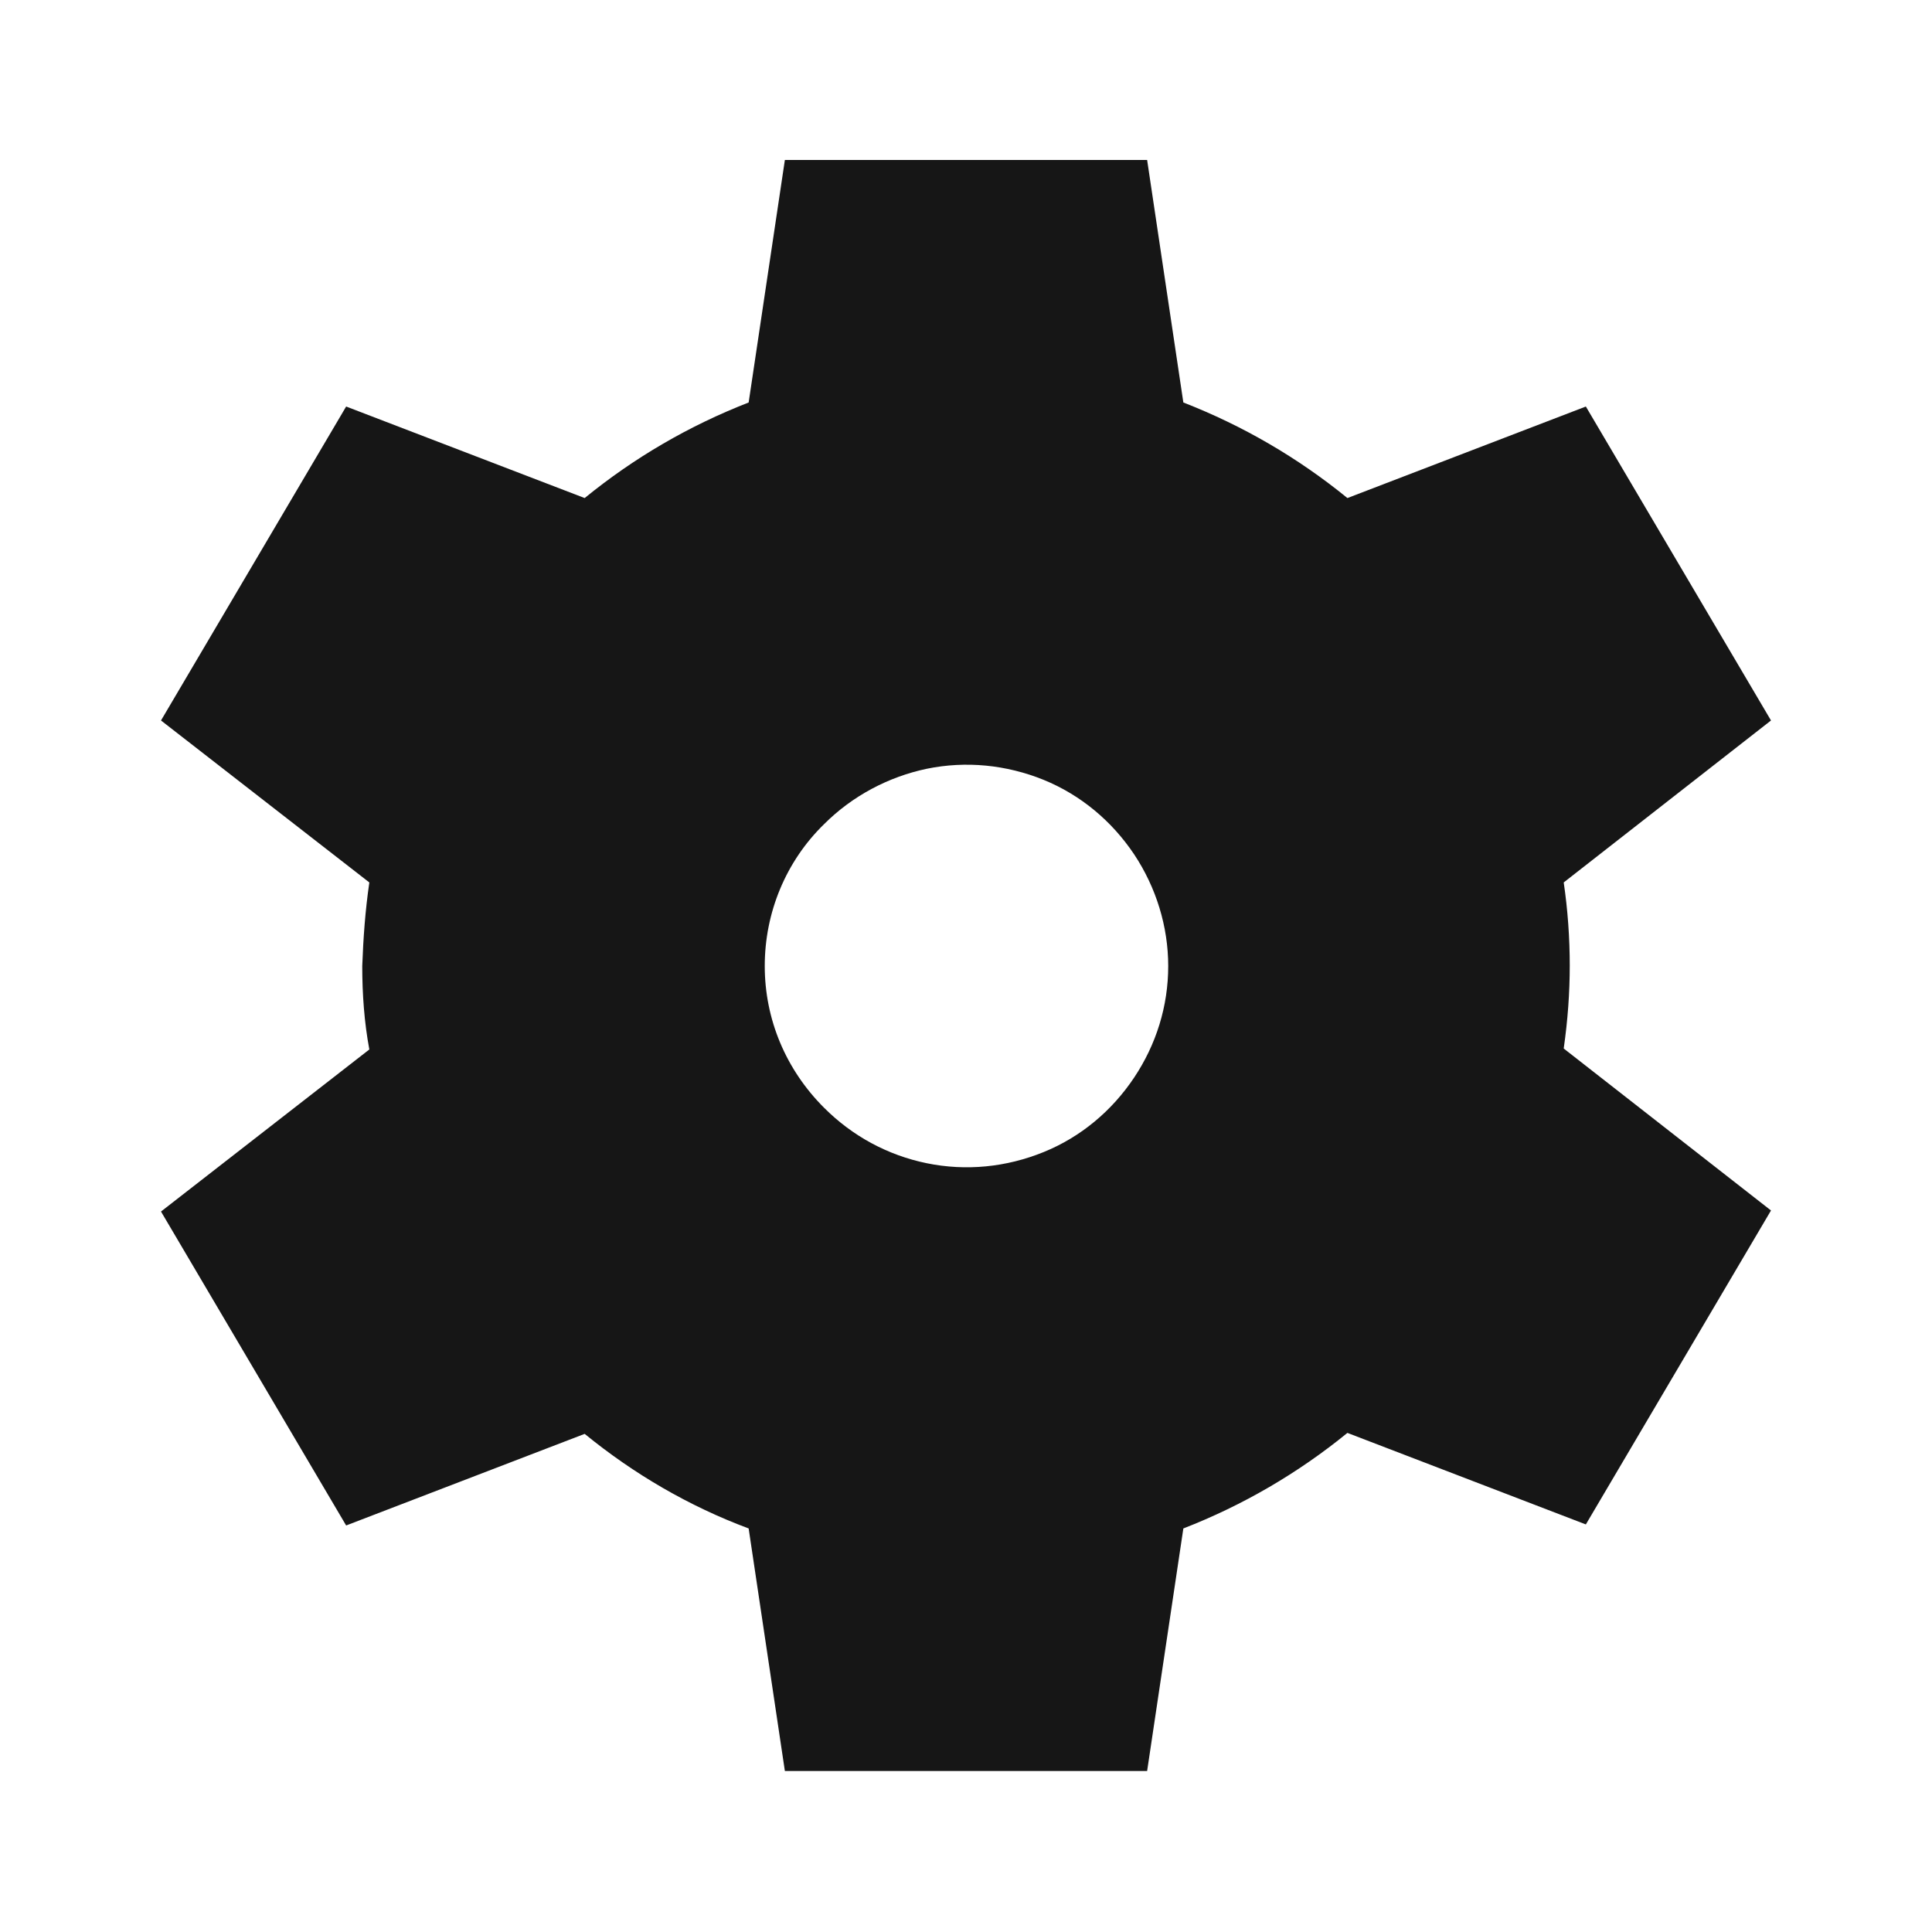 <svg width="24" height="24" viewBox="0 0 24 24" fill="none" xmlns="http://www.w3.org/2000/svg">
<path d="M19.5 12C19.5 11.65 19.475 11.3 19.425 10.962L22 8.95L19.7 5.05L16.738 6.187C16.125 5.687 15.438 5.287 14.7 5L14.25 1.987H9.75L9.3 5C8.562 5.287 7.875 5.687 7.263 6.187L4.3 5.05L2 8.95L4.588 10.962C4.537 11.312 4.513 11.65 4.5 12C4.5 12.35 4.525 12.7 4.588 13.037L2 15.05L4.3 18.95L7.263 17.812C7.875 18.312 8.562 18.712 9.3 18.987L9.75 22H14.25L14.7 18.987C15.438 18.7 16.125 18.3 16.738 17.8L19.7 18.937L22 15.037L19.425 13.025C19.475 12.675 19.5 12.337 19.5 11.987V12ZM12.963 14.312C12.5 14.5 12 14.55 11.512 14.45C11.025 14.35 10.588 14.112 10.238 13.762C9.762 13.287 9.5 12.662 9.5 12C9.5 11.337 9.762 10.7 10.238 10.237C10.588 9.887 11.037 9.65 11.512 9.55C12 9.45 12.5 9.5 12.963 9.687C13.425 9.875 13.812 10.2 14.088 10.612C14.363 11.025 14.512 11.512 14.512 12C14.512 12.5 14.363 12.975 14.088 13.387C13.812 13.8 13.425 14.125 12.963 14.312Z" fill="#161616"/>
</svg>
